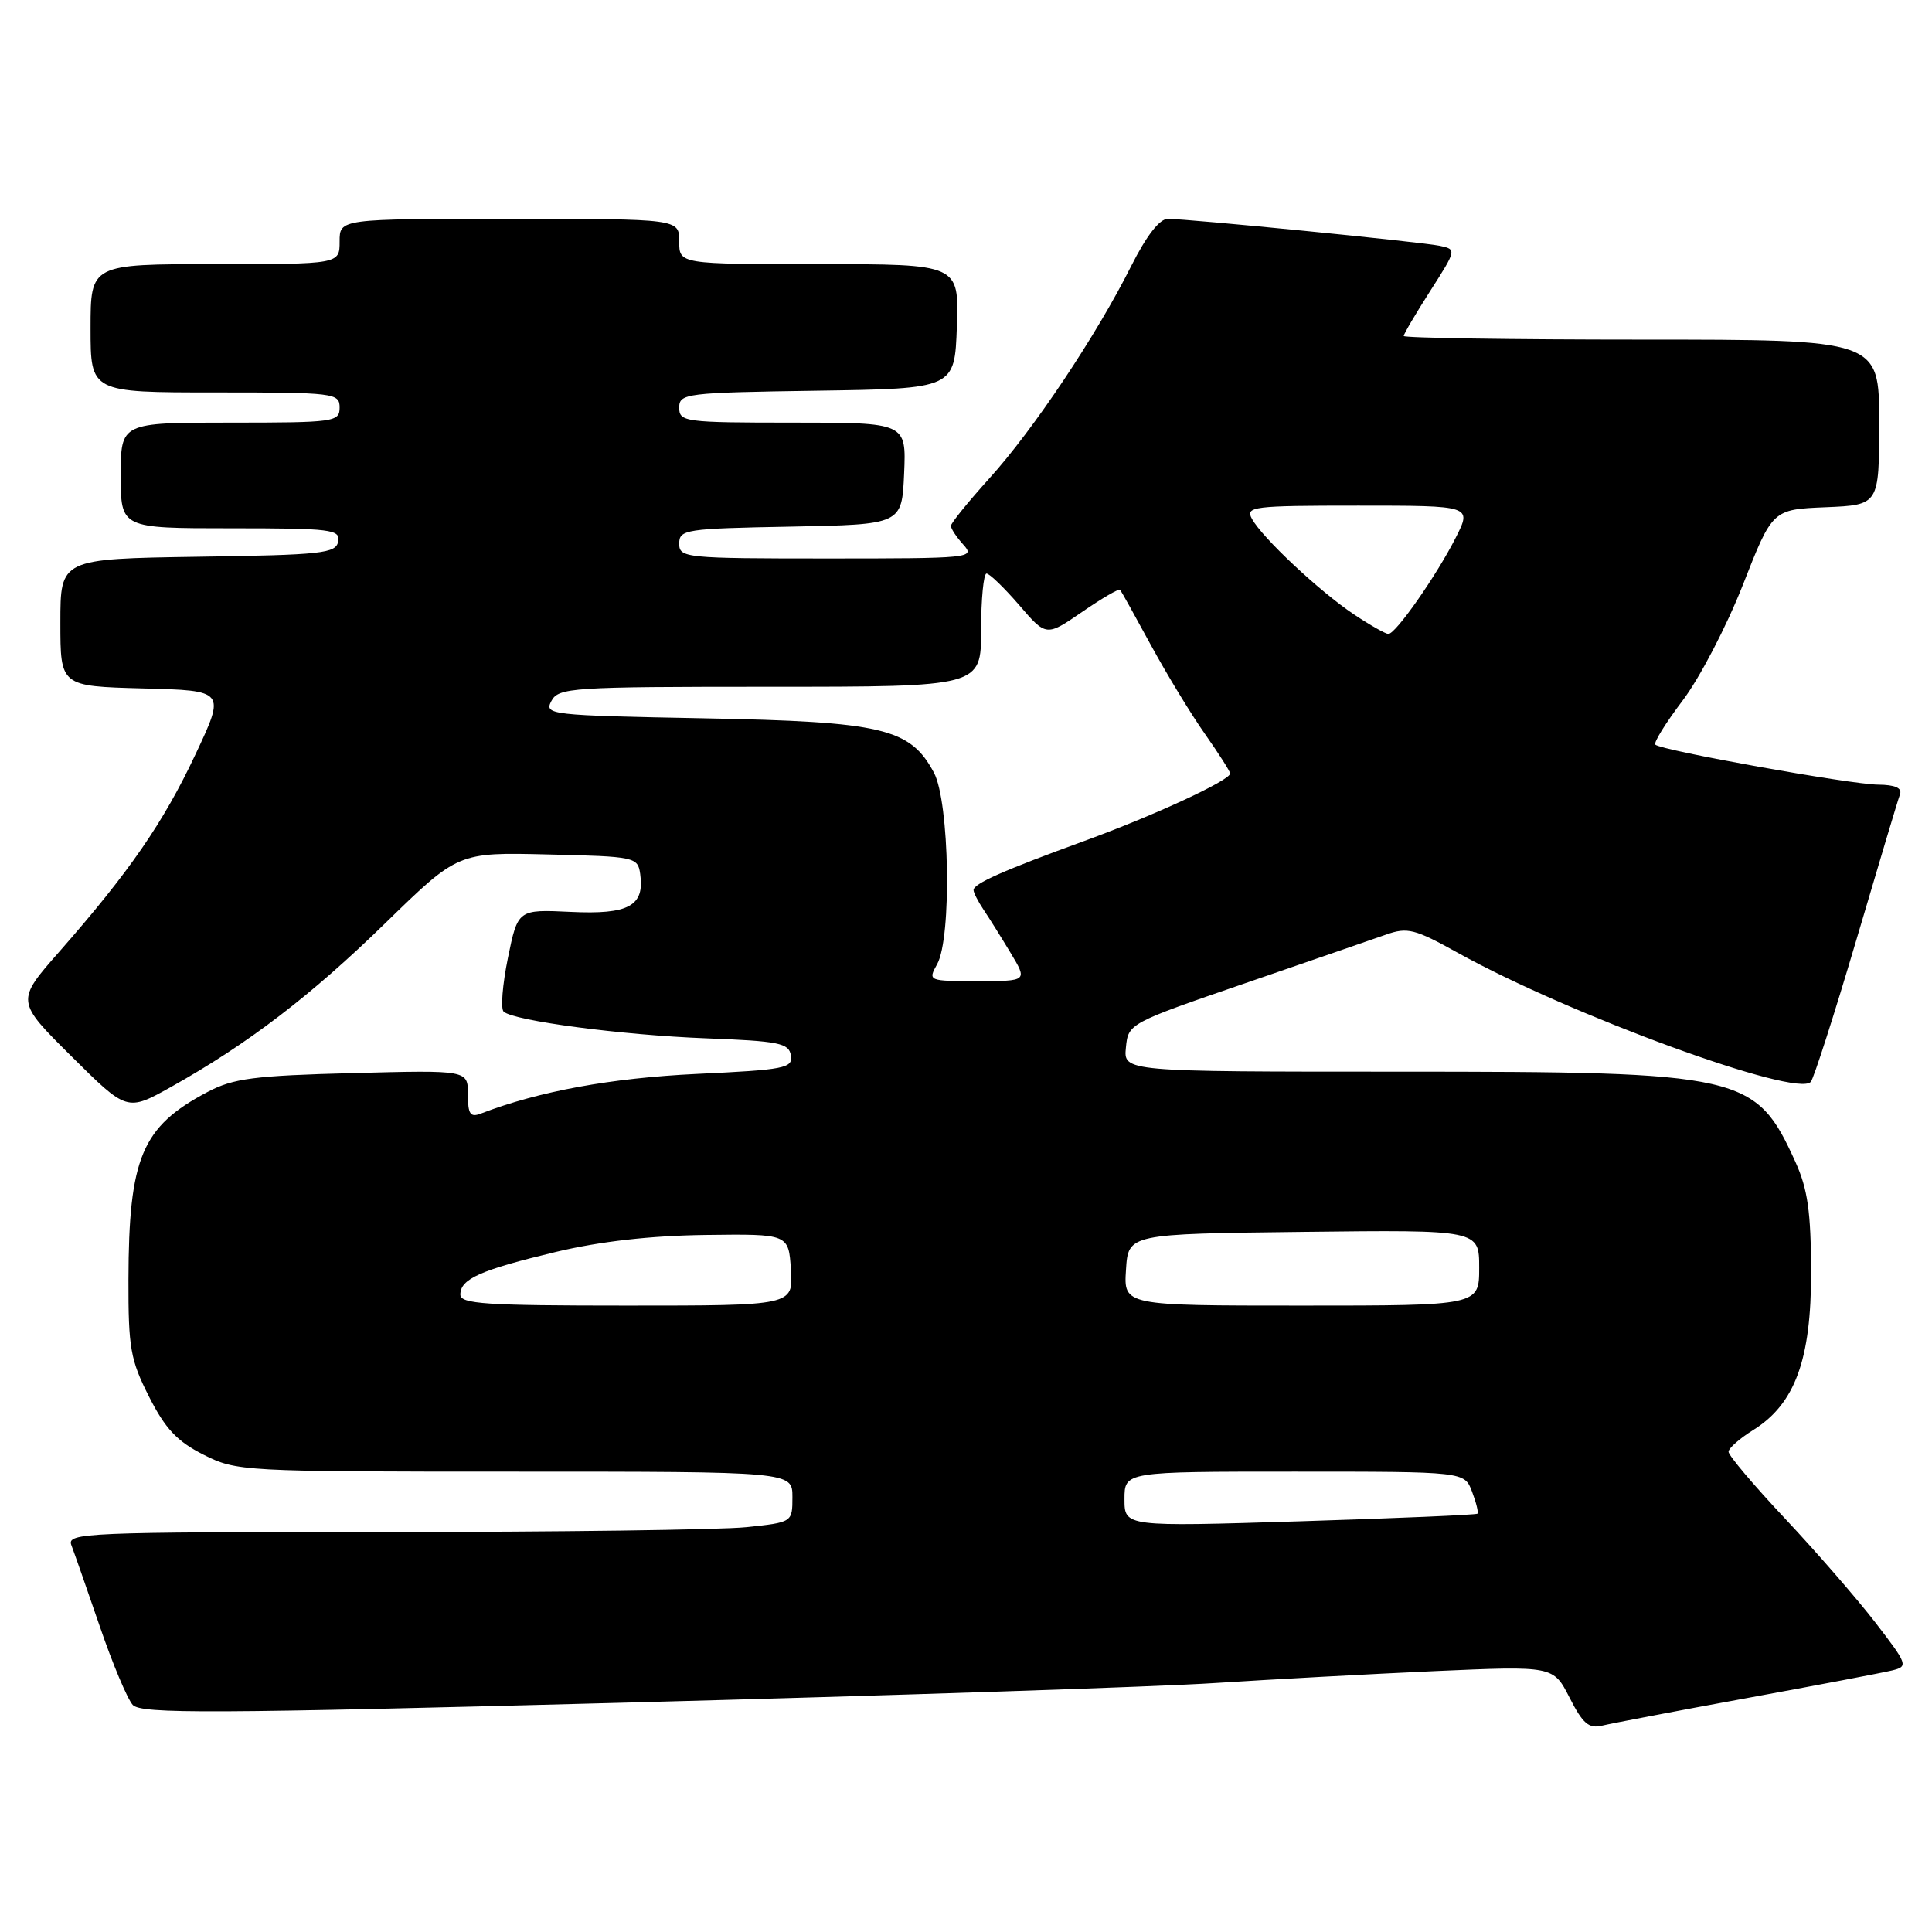 <?xml version="1.0" encoding="UTF-8" standalone="no"?>
<!DOCTYPE svg PUBLIC "-//W3C//DTD SVG 1.1//EN" "http://www.w3.org/Graphics/SVG/1.1/DTD/svg11.dtd" >
<svg xmlns="http://www.w3.org/2000/svg" xmlns:xlink="http://www.w3.org/1999/xlink" version="1.1" viewBox="0 0 256 256">
 <g >
 <path fill="currentColor"
d=" M 231.50 225.00 C 240.85 223.29 249.50 221.64 250.73 221.34 C 252.87 220.81 252.79 220.57 248.51 215.01 C 246.06 211.83 240.67 205.63 236.53 201.22 C 232.39 196.82 229.02 192.83 229.04 192.36 C 229.06 191.89 230.52 190.60 232.29 189.50 C 237.85 186.04 240.00 180.16 239.98 168.54 C 239.96 160.60 239.53 157.56 237.92 154.00 C 232.63 142.35 231.11 142.00 185.26 142.00 C 148.87 142.00 148.87 142.00 149.19 138.80 C 149.50 135.62 149.58 135.58 165.00 130.28 C 173.53 127.35 181.92 124.45 183.66 123.84 C 186.49 122.84 187.46 123.08 193.16 126.25 C 207.98 134.48 238.08 145.49 239.94 143.35 C 240.34 142.88 243.06 134.40 245.99 124.50 C 248.91 114.60 251.50 105.94 251.76 105.25 C 252.06 104.41 251.11 103.99 248.86 103.97 C 245.21 103.94 220.10 99.43 219.34 98.67 C 219.08 98.42 220.71 95.80 222.94 92.85 C 225.18 89.91 228.78 83.00 230.94 77.50 C 234.86 67.50 234.86 67.50 241.93 67.21 C 249.00 66.91 249.00 66.91 249.00 55.96 C 249.00 45.00 249.00 45.00 217.50 45.00 C 200.18 45.00 186.00 44.78 186.00 44.52 C 186.00 44.26 187.58 41.57 189.52 38.54 C 193.01 33.09 193.01 33.04 190.77 32.57 C 188.28 32.05 157.49 29.00 154.74 29.00 C 153.64 29.00 151.91 31.24 149.89 35.25 C 145.28 44.45 136.92 56.96 131.10 63.38 C 128.30 66.48 126.00 69.32 126.00 69.68 C 126.00 70.05 126.74 71.17 127.65 72.17 C 129.25 73.94 128.63 74.00 109.65 74.00 C 90.76 74.00 90.00 73.92 90.00 72.03 C 90.00 70.16 90.83 70.04 104.75 69.78 C 119.50 69.50 119.50 69.50 119.80 62.75 C 120.09 56.00 120.09 56.00 105.05 56.00 C 90.72 56.00 90.00 55.90 90.00 54.02 C 90.00 52.13 90.83 52.03 108.25 51.77 C 126.50 51.50 126.50 51.50 126.79 43.25 C 127.08 35.00 127.08 35.00 108.54 35.00 C 90.00 35.00 90.00 35.00 90.00 32.00 C 90.00 29.00 90.00 29.00 67.50 29.00 C 45.00 29.00 45.00 29.00 45.00 32.00 C 45.00 35.00 45.00 35.00 28.50 35.00 C 12.00 35.00 12.00 35.00 12.00 43.50 C 12.00 52.00 12.00 52.00 28.50 52.00 C 44.33 52.00 45.00 52.08 45.00 54.00 C 45.00 55.91 44.33 56.00 30.50 56.00 C 16.00 56.00 16.00 56.00 16.00 63.00 C 16.00 70.00 16.00 70.00 30.57 70.00 C 43.91 70.00 45.12 70.15 44.81 71.75 C 44.51 73.33 42.68 73.53 26.24 73.77 C 8.00 74.05 8.00 74.05 8.00 82.49 C 8.00 90.93 8.00 90.93 18.94 91.22 C 29.88 91.50 29.88 91.50 25.90 99.96 C 21.66 108.98 17.14 115.53 7.88 126.08 C 2.10 132.65 2.10 132.65 9.47 139.97 C 16.83 147.28 16.83 147.28 22.67 144.02 C 32.84 138.33 41.22 131.92 51.09 122.29 C 60.69 112.93 60.69 112.93 72.59 113.22 C 84.17 113.49 84.51 113.56 84.83 115.81 C 85.43 120.05 83.32 121.20 75.62 120.83 C 68.62 120.50 68.62 120.50 67.30 126.94 C 66.58 130.48 66.32 133.68 66.74 134.05 C 68.13 135.27 82.36 137.15 93.50 137.58 C 103.24 137.95 104.53 138.21 104.80 139.85 C 105.07 141.54 104.01 141.75 92.30 142.30 C 80.99 142.84 71.43 144.59 63.75 147.54 C 62.31 148.10 62.00 147.65 62.00 145.00 C 62.00 141.79 62.00 141.79 46.75 142.19 C 33.65 142.53 30.94 142.88 27.50 144.69 C 18.78 149.29 17.06 153.38 17.02 169.57 C 17.00 178.60 17.28 180.20 19.75 185.07 C 21.90 189.32 23.47 190.99 26.96 192.75 C 31.35 194.96 32.05 195.00 68.21 195.00 C 105.00 195.00 105.00 195.00 105.00 198.36 C 105.00 201.72 105.00 201.72 98.85 202.36 C 95.47 202.71 73.82 203.00 50.75 203.00 C 11.19 203.00 8.82 203.10 9.46 204.75 C 9.83 205.71 11.52 210.55 13.22 215.50 C 14.91 220.45 16.88 225.13 17.59 225.91 C 18.70 227.11 27.94 227.07 83.19 225.60 C 118.56 224.66 153.57 223.50 161.00 223.01 C 168.43 222.53 181.55 221.82 190.16 221.43 C 205.83 220.74 205.83 220.74 207.98 224.96 C 209.74 228.41 210.53 229.09 212.32 228.65 C 213.52 228.36 222.15 226.71 231.50 225.00 Z  M 149.00 198.65 C 149.00 195.00 149.00 195.00 171.52 195.00 C 194.05 195.00 194.05 195.00 195.05 197.64 C 195.60 199.09 195.93 200.41 195.77 200.57 C 195.61 200.73 185.02 201.18 172.24 201.58 C 149.00 202.30 149.00 202.30 149.00 198.65 Z  M 61.00 171.54 C 61.00 169.46 63.64 168.29 73.69 165.88 C 79.53 164.49 86.21 163.73 93.50 163.64 C 104.50 163.50 104.50 163.50 104.80 168.25 C 105.11 173.00 105.11 173.00 83.05 173.00 C 64.35 173.00 61.00 172.78 61.00 171.54 Z  M 149.20 168.25 C 149.50 163.50 149.50 163.50 172.75 163.23 C 196.00 162.96 196.00 162.96 196.00 167.98 C 196.00 173.00 196.00 173.00 172.45 173.00 C 148.89 173.00 148.89 173.00 149.20 168.25 Z  M 124.18 127.75 C 126.13 124.25 125.82 106.26 123.75 102.38 C 120.60 96.49 116.98 95.63 93.27 95.18 C 72.84 94.79 72.09 94.71 73.06 92.89 C 74.01 91.11 75.64 91.00 102.04 91.00 C 130.00 91.00 130.00 91.00 130.00 83.50 C 130.00 79.38 130.33 76.00 130.72 76.00 C 131.12 76.00 133.06 77.88 135.04 80.17 C 138.63 84.35 138.63 84.35 143.39 81.08 C 146.00 79.28 148.27 77.96 148.42 78.15 C 148.58 78.34 150.42 81.65 152.51 85.50 C 154.61 89.35 157.82 94.64 159.66 97.25 C 161.50 99.87 163.00 102.22 163.00 102.49 C 163.00 103.40 152.95 108.05 143.74 111.41 C 132.93 115.35 129.00 117.09 129.00 117.94 C 129.00 118.28 129.59 119.44 130.32 120.53 C 131.05 121.61 132.66 124.19 133.90 126.25 C 136.16 130.00 136.16 130.00 129.55 130.00 C 122.98 130.00 122.94 129.98 124.18 127.75 Z  M 179.39 81.40 C 174.85 78.37 167.27 71.27 165.89 68.75 C 164.99 67.12 165.95 67.00 179.99 67.00 C 195.04 67.00 195.04 67.00 192.89 71.25 C 190.32 76.31 184.94 84.00 183.97 84.00 C 183.59 84.00 181.53 82.83 179.39 81.40 Z "/>
</g>
</svg>